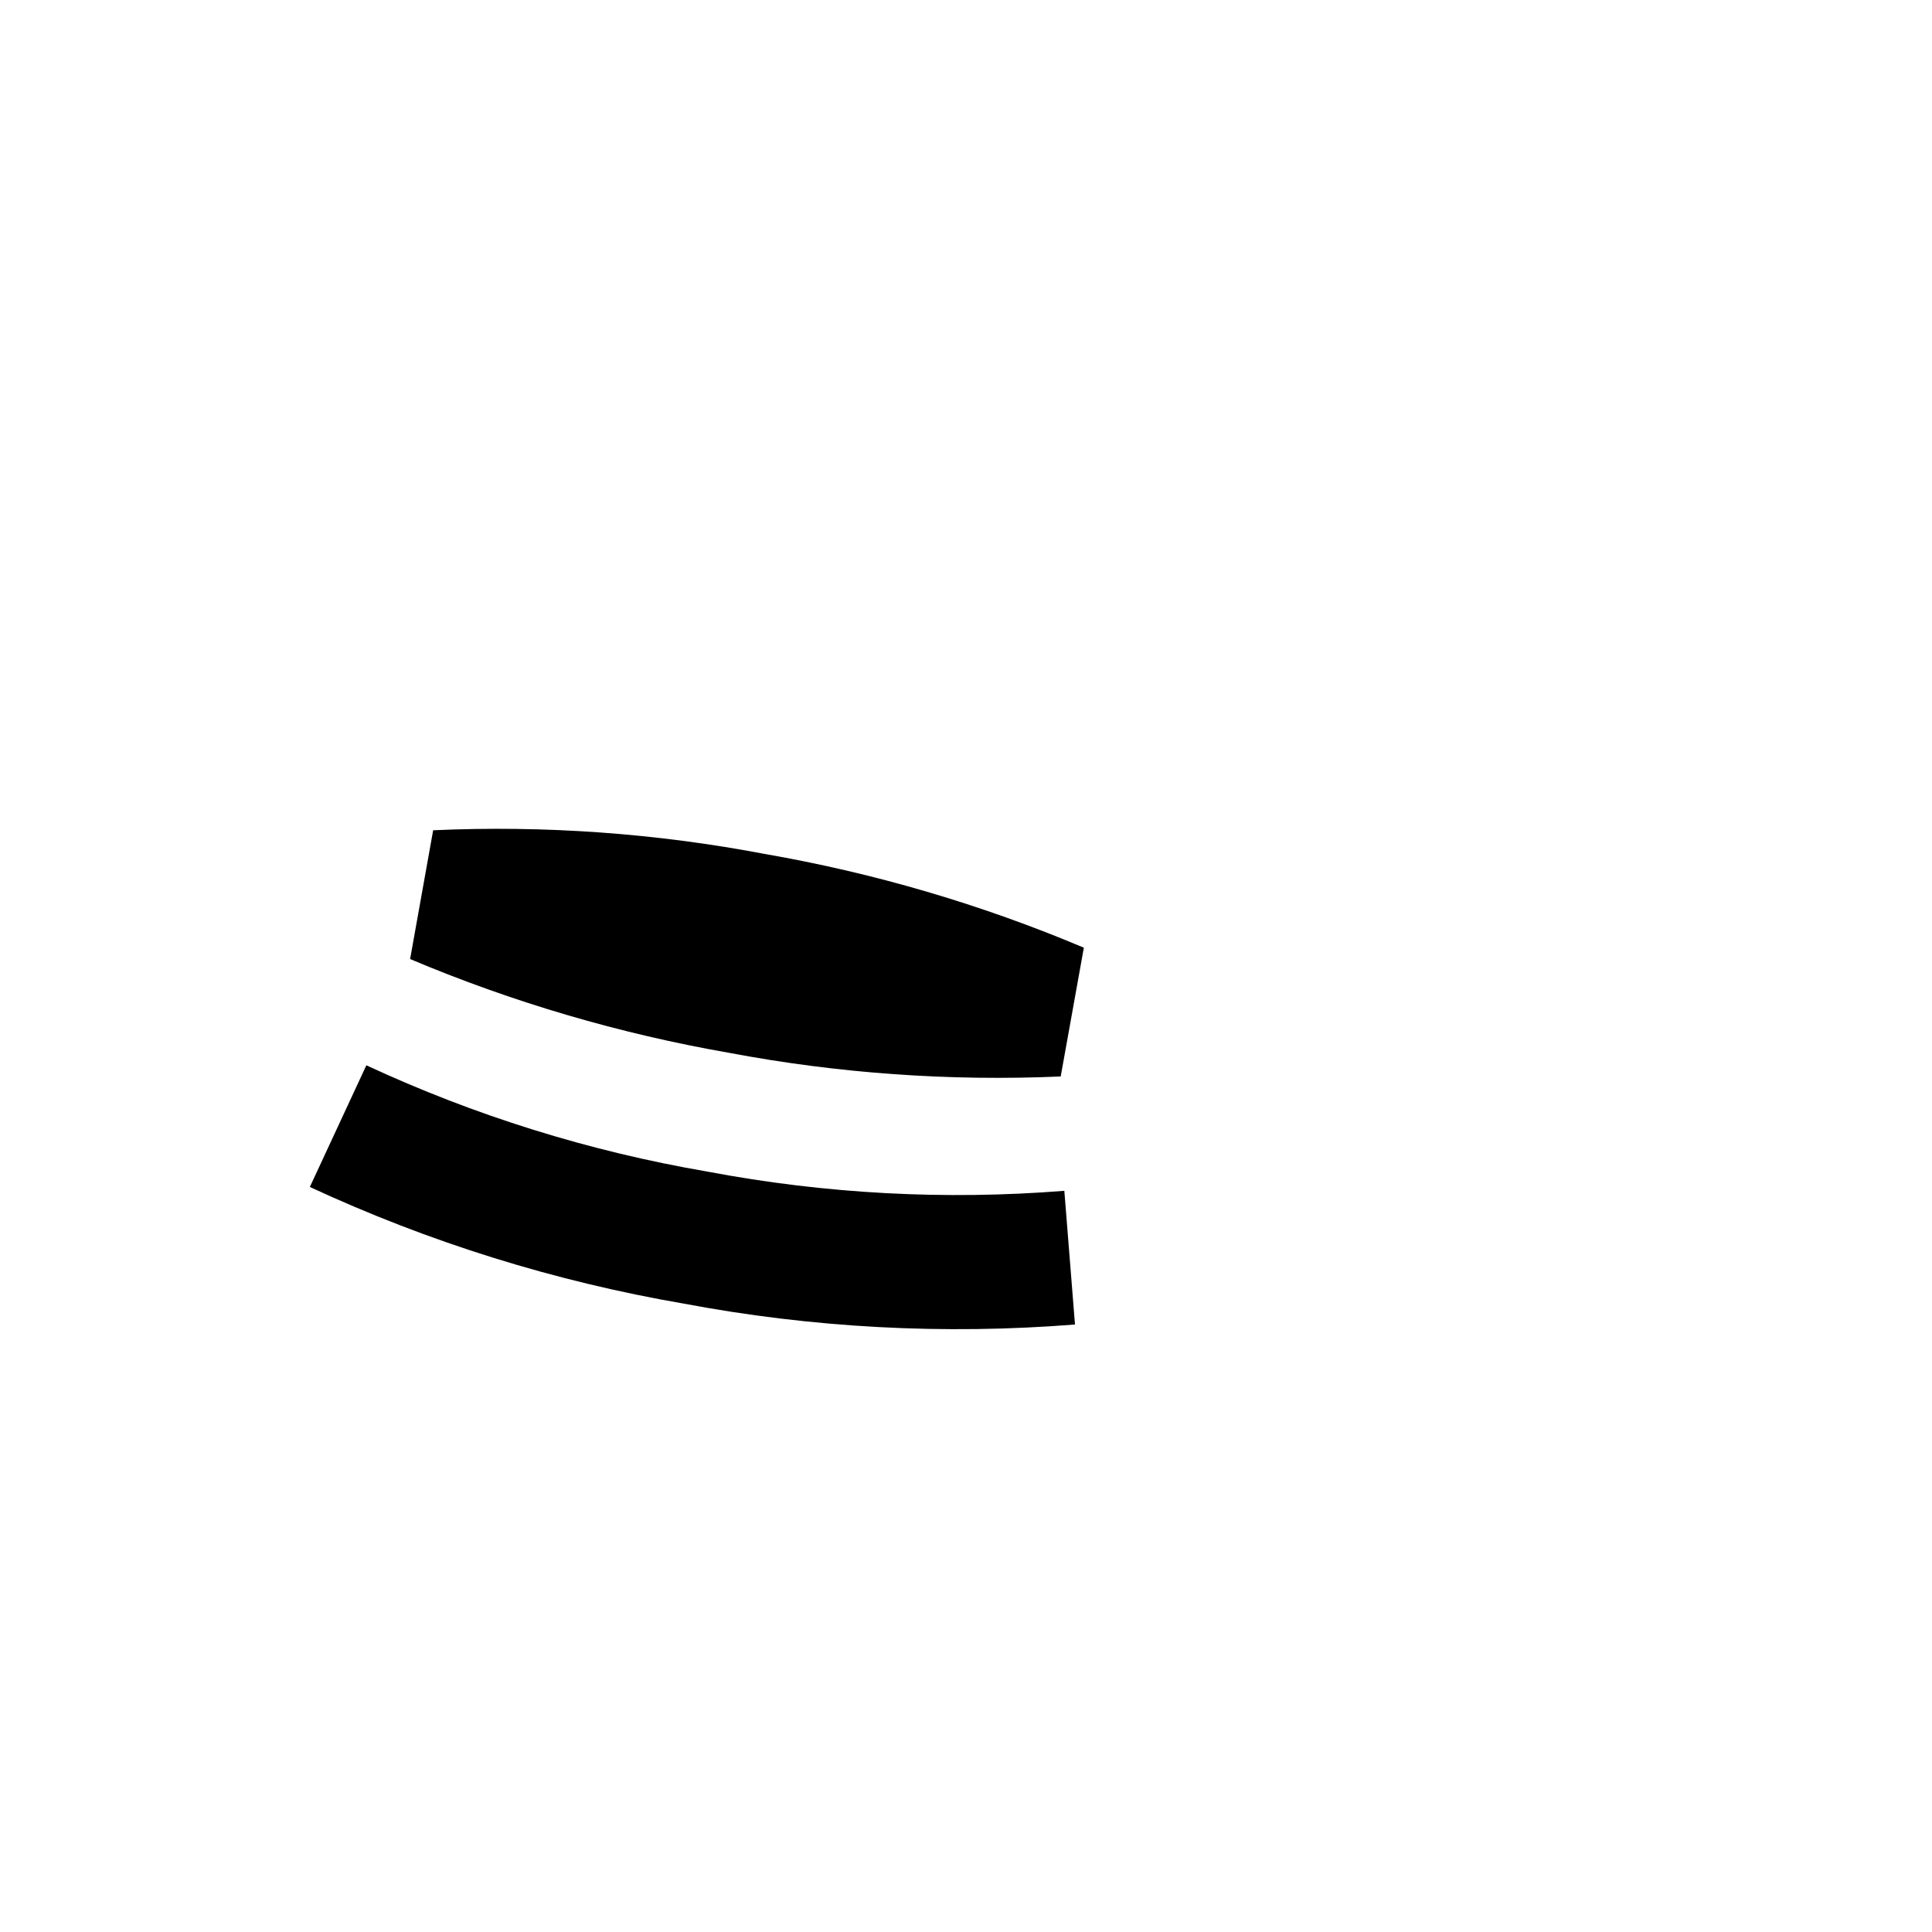 <svg width="52" height="52" viewBox="0 0 52 52" fill="none" xmlns="http://www.w3.org/2000/svg">
<g id="eyes-22">
<path id="Vector" d="M20.26 24.76C23.079 25.249 25.834 26.057 28.47 27.17C25.613 27.295 22.75 27.091 19.94 26.56C17.124 26.069 14.373 25.261 11.74 24.15C14.594 24.021 17.453 24.225 20.26 24.76Z" fill="black" stroke="black" stroke-width="3.61" stroke-linejoin="bevel"/>
<path id="Vector_2" d="M28.79 33.85C25.424 34.118 22.038 33.937 18.72 33.31C15.395 32.739 12.16 31.731 9.1 30.31" stroke="black" stroke-width="3.61" stroke-linejoin="bevel"/>
</g>
</svg>
